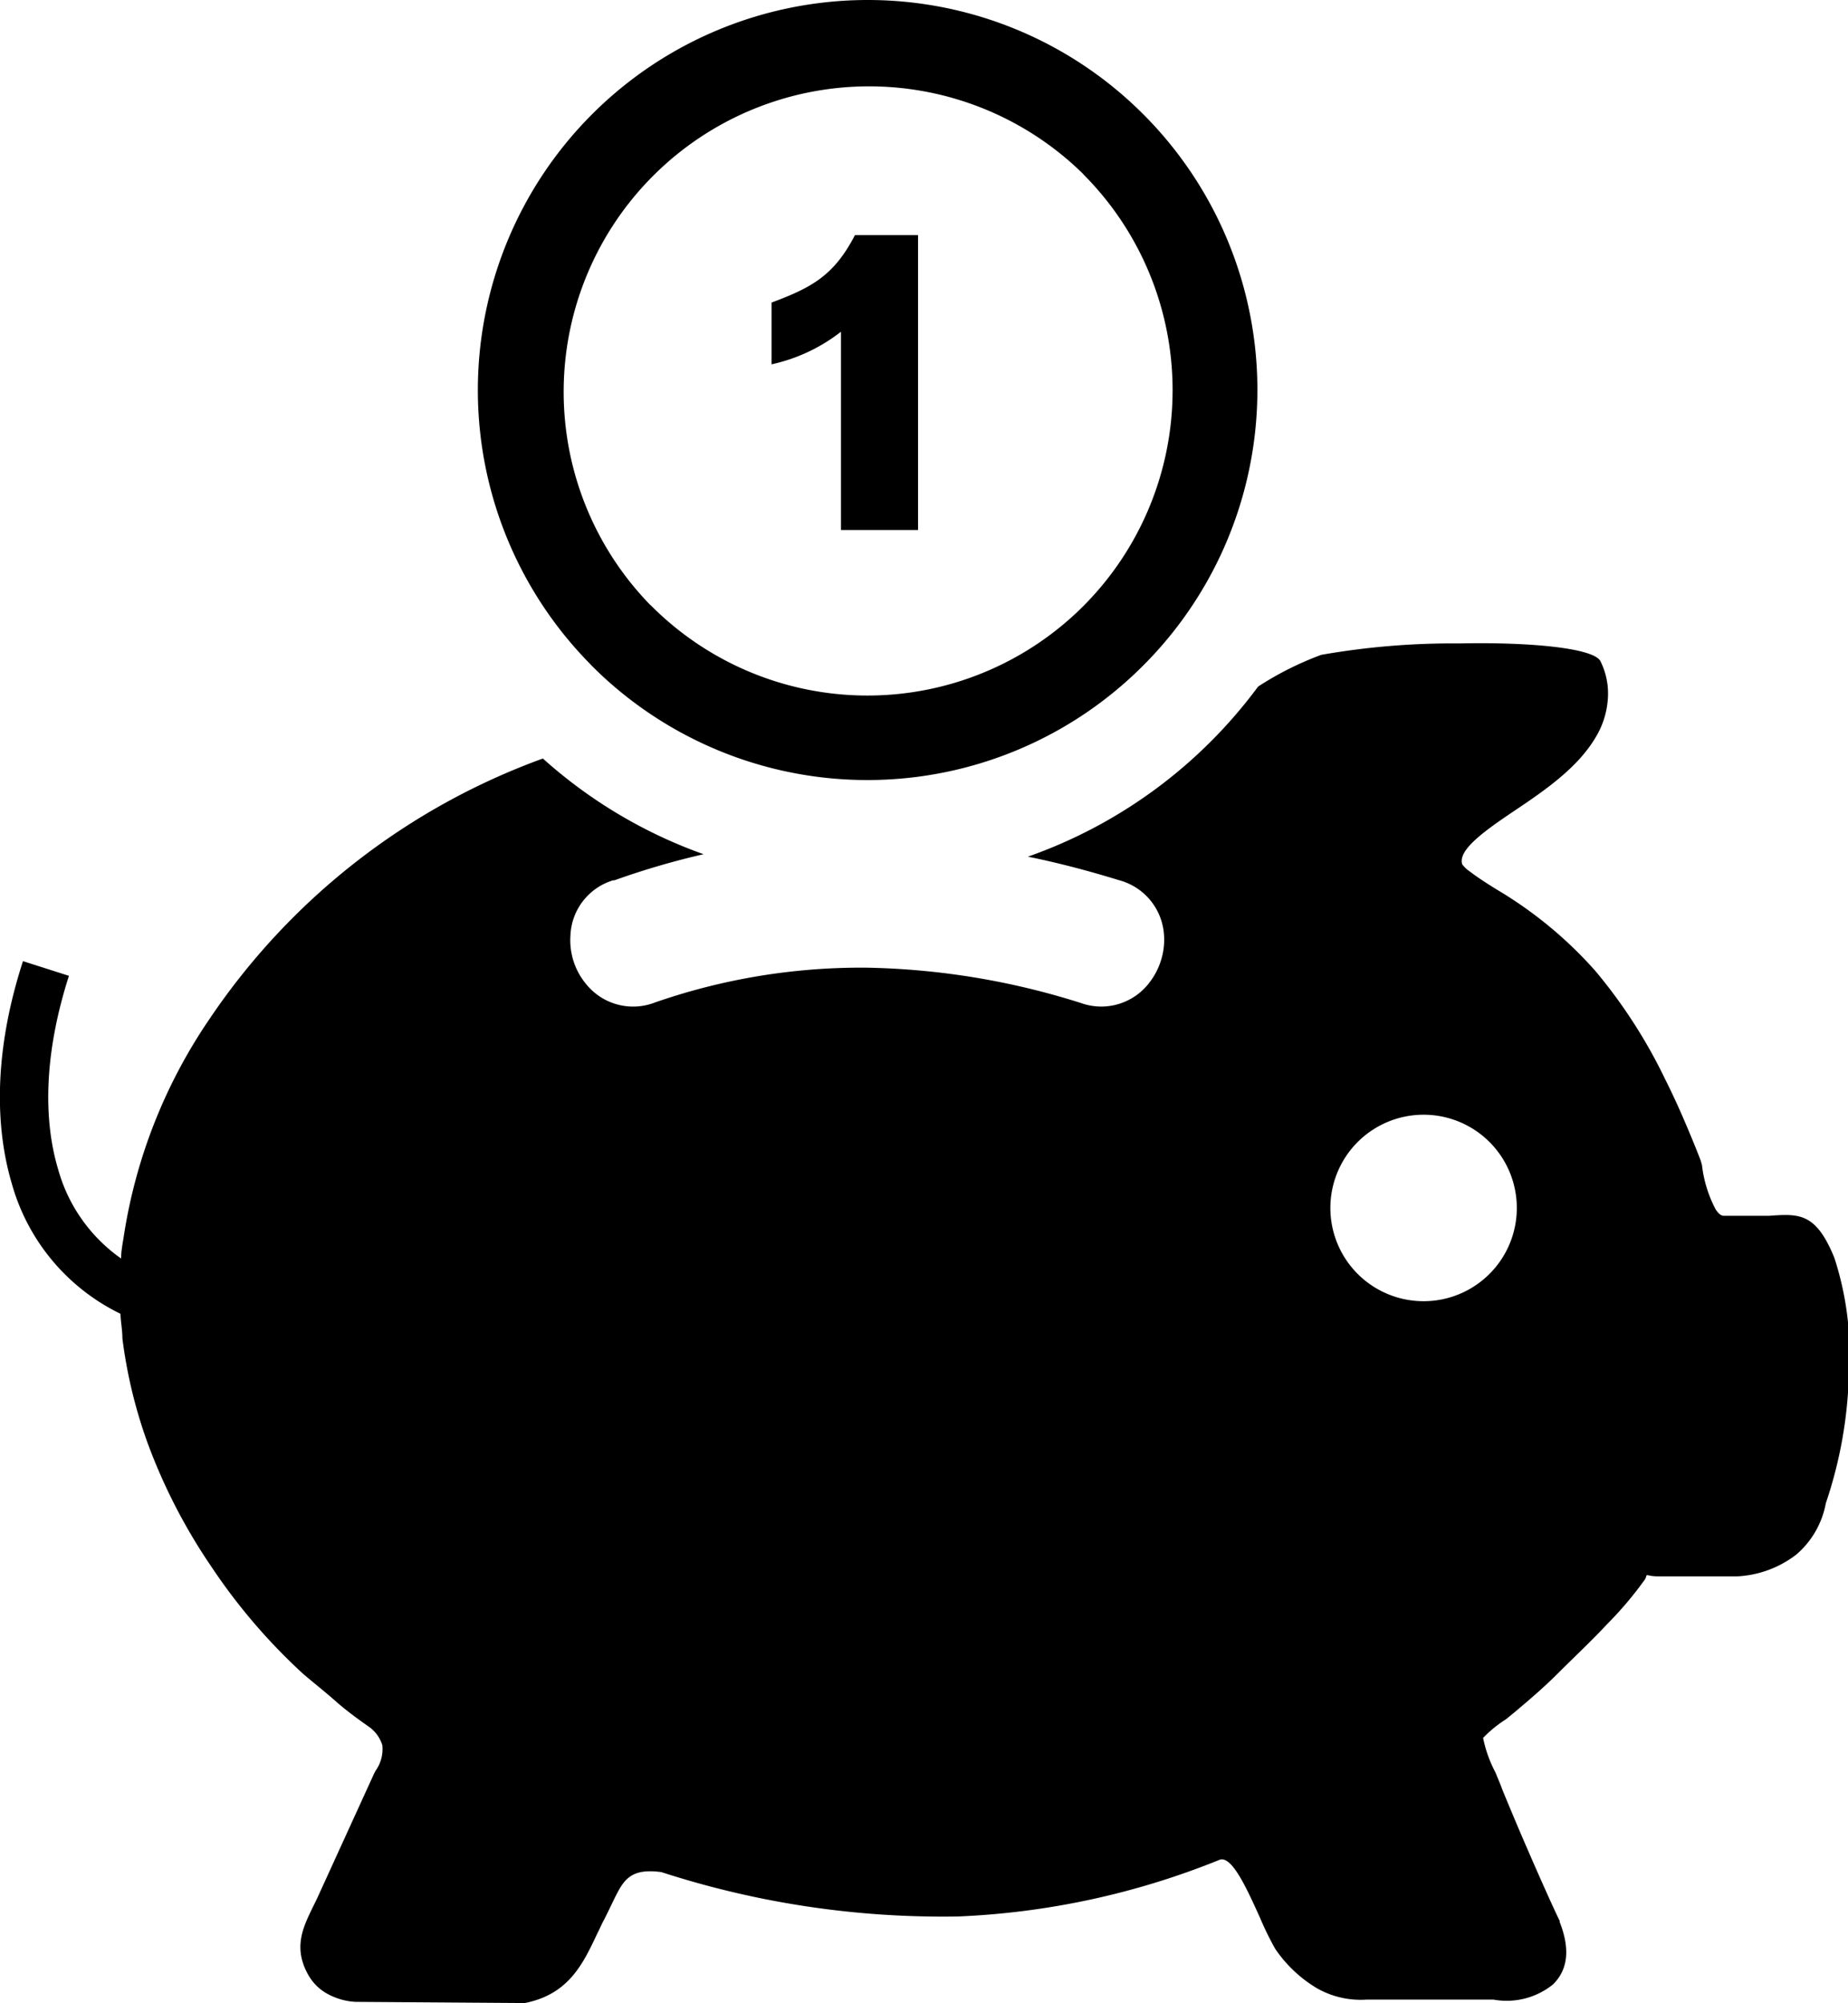<svg id="Layer_1" data-name="Layer 1" xmlns="http://www.w3.org/2000/svg" viewBox="0 0 113.39 122.88"><defs><style>.cls-1{fill-rule:evenodd;}</style></defs><title>save-money</title><path class="cls-1" d="M77.22,42.1a19.53,19.53,0,0,1,3.85-1.93,46.7,46.7,0,0,1,8.51-.7c4.12-.09,8.2.26,8.62,1.09a4.44,4.44,0,0,1,.45,2.37,5.22,5.22,0,0,1-.75,2.31c-1.08,1.82-3,3.17-4.88,4.43s-3.59,2.46-3.3,3.35a1.89,1.89,0,0,0,.48.45c.41.32,1,.7,1.61,1.08a25.29,25.29,0,0,1,6.07,5,31.76,31.76,0,0,1,4.29,6.65c.38.76.75,1.55,1.1,2.36s.74,1.74,1.08,2.63l.08.28a7.69,7.69,0,0,0,.83,2.7c.17.27.34.41.5.41h2l.79,0c1.84-.13,2.87-.2,4,2.57a19,19,0,0,1,.89,7.26,26.71,26.71,0,0,1-1.41,7.8,5.44,5.44,0,0,1-1.81,3.15,6.46,6.46,0,0,1-3.67,1.34H104.2c-.94,0-1.76,0-2.37,0s-.71-.1-.78-.07,0,.07-.13.27a22.3,22.3,0,0,1-2.31,2.73c-.93,1-2,2-3,3s-1.92,1.76-2.71,2.43l-.49.4A7.47,7.47,0,0,0,91,106.61a7.89,7.89,0,0,0,.76,2.12c.22.54.36.86.4,1,.53,1.29,1.06,2.55,1.54,3.65.8,1.85,1.68,3.81,2,4.45l0,.07c.65,1.66.51,2.92-.41,3.83a4.53,4.53,0,0,1-3.66.93H83.87a5.43,5.43,0,0,1-3.09-.71,8.16,8.16,0,0,1-2.52-2.38l-.07-.12a19.29,19.29,0,0,1-.9-1.86c-.77-1.69-1.71-3.81-2.47-3.5a48,48,0,0,1-16,3.47,55.89,55.89,0,0,1-18.24-2.72c-2-.27-2.36.56-3,1.87-.18.37-.36.76-.62,1.25h0c-.16.33-.21.46-.28.58-.9,1.92-1.77,3.79-4.47,4.33l-.3,0-10-.07h-.1a4.06,4.06,0,0,1-1.64-.45,3,3,0,0,1-1.28-1.25c-.9-1.64-.3-2.87.31-4.12h0l.24-.49h0l3.53-7.73.07-.13a2.29,2.29,0,0,0,.42-1.57,2.16,2.16,0,0,0-.86-1.16h0c-.71-.5-1.39-1-2-1.54s-1.33-1.11-2-1.68a36,36,0,0,1-5.64-6.59A34.77,34.77,0,0,1,9.05,88.5a29.68,29.68,0,0,1-1.54-6.4c0-.5-.1-1-.12-1.51a12.67,12.67,0,0,1-6.67-8c-1.11-3.76-1-8.43.69-13.63l2.82.9c-1.48,4.61-1.62,8.68-.66,11.88A9.93,9.93,0,0,0,7.43,77.2c0-.44.09-.89.16-1.33a32.27,32.27,0,0,1,5.25-13.34,41.88,41.88,0,0,1,20.47-16,29.64,29.64,0,0,0,9.86,5.87A47.94,47.94,0,0,0,37.7,54l-.08,0A3.69,3.69,0,0,0,35,57.41a4.2,4.2,0,0,0,1,3,3.7,3.7,0,0,0,4.2,1.08,38.54,38.54,0,0,1,13-2.13,46.08,46.08,0,0,1,13.13,2.17,3.7,3.7,0,0,0,4.16-1.21,4.3,4.3,0,0,0,.75-1.42,4.2,4.2,0,0,0,.18-1.57v0a3.72,3.72,0,0,0-2.77-3.34c-1.85-.57-3.71-1.06-5.58-1.44a29.88,29.88,0,0,0,14.1-10.4ZM53.23,0A23.88,23.88,0,0,1,70.14,7h0a23.91,23.91,0,0,1,0,33.83h0a23.9,23.9,0,0,1-33.84,0l-.14-.15A23.93,23.93,0,0,1,53.23,0Zm3.1,14.42V32.51H51.6V20.35a10.64,10.64,0,0,1-4.26,2V18.56c2.51-.93,3.85-1.69,5.12-4.14Zm10.14-3.74A18.74,18.74,0,0,0,39.85,37.06l.13.12a18.73,18.73,0,0,0,26.49,0h0a18.75,18.75,0,0,0,0-26.49ZM87.3,68.38a5.72,5.72,0,1,1-4,9.76,5.72,5.72,0,0,1,4-9.76Z"/></svg>